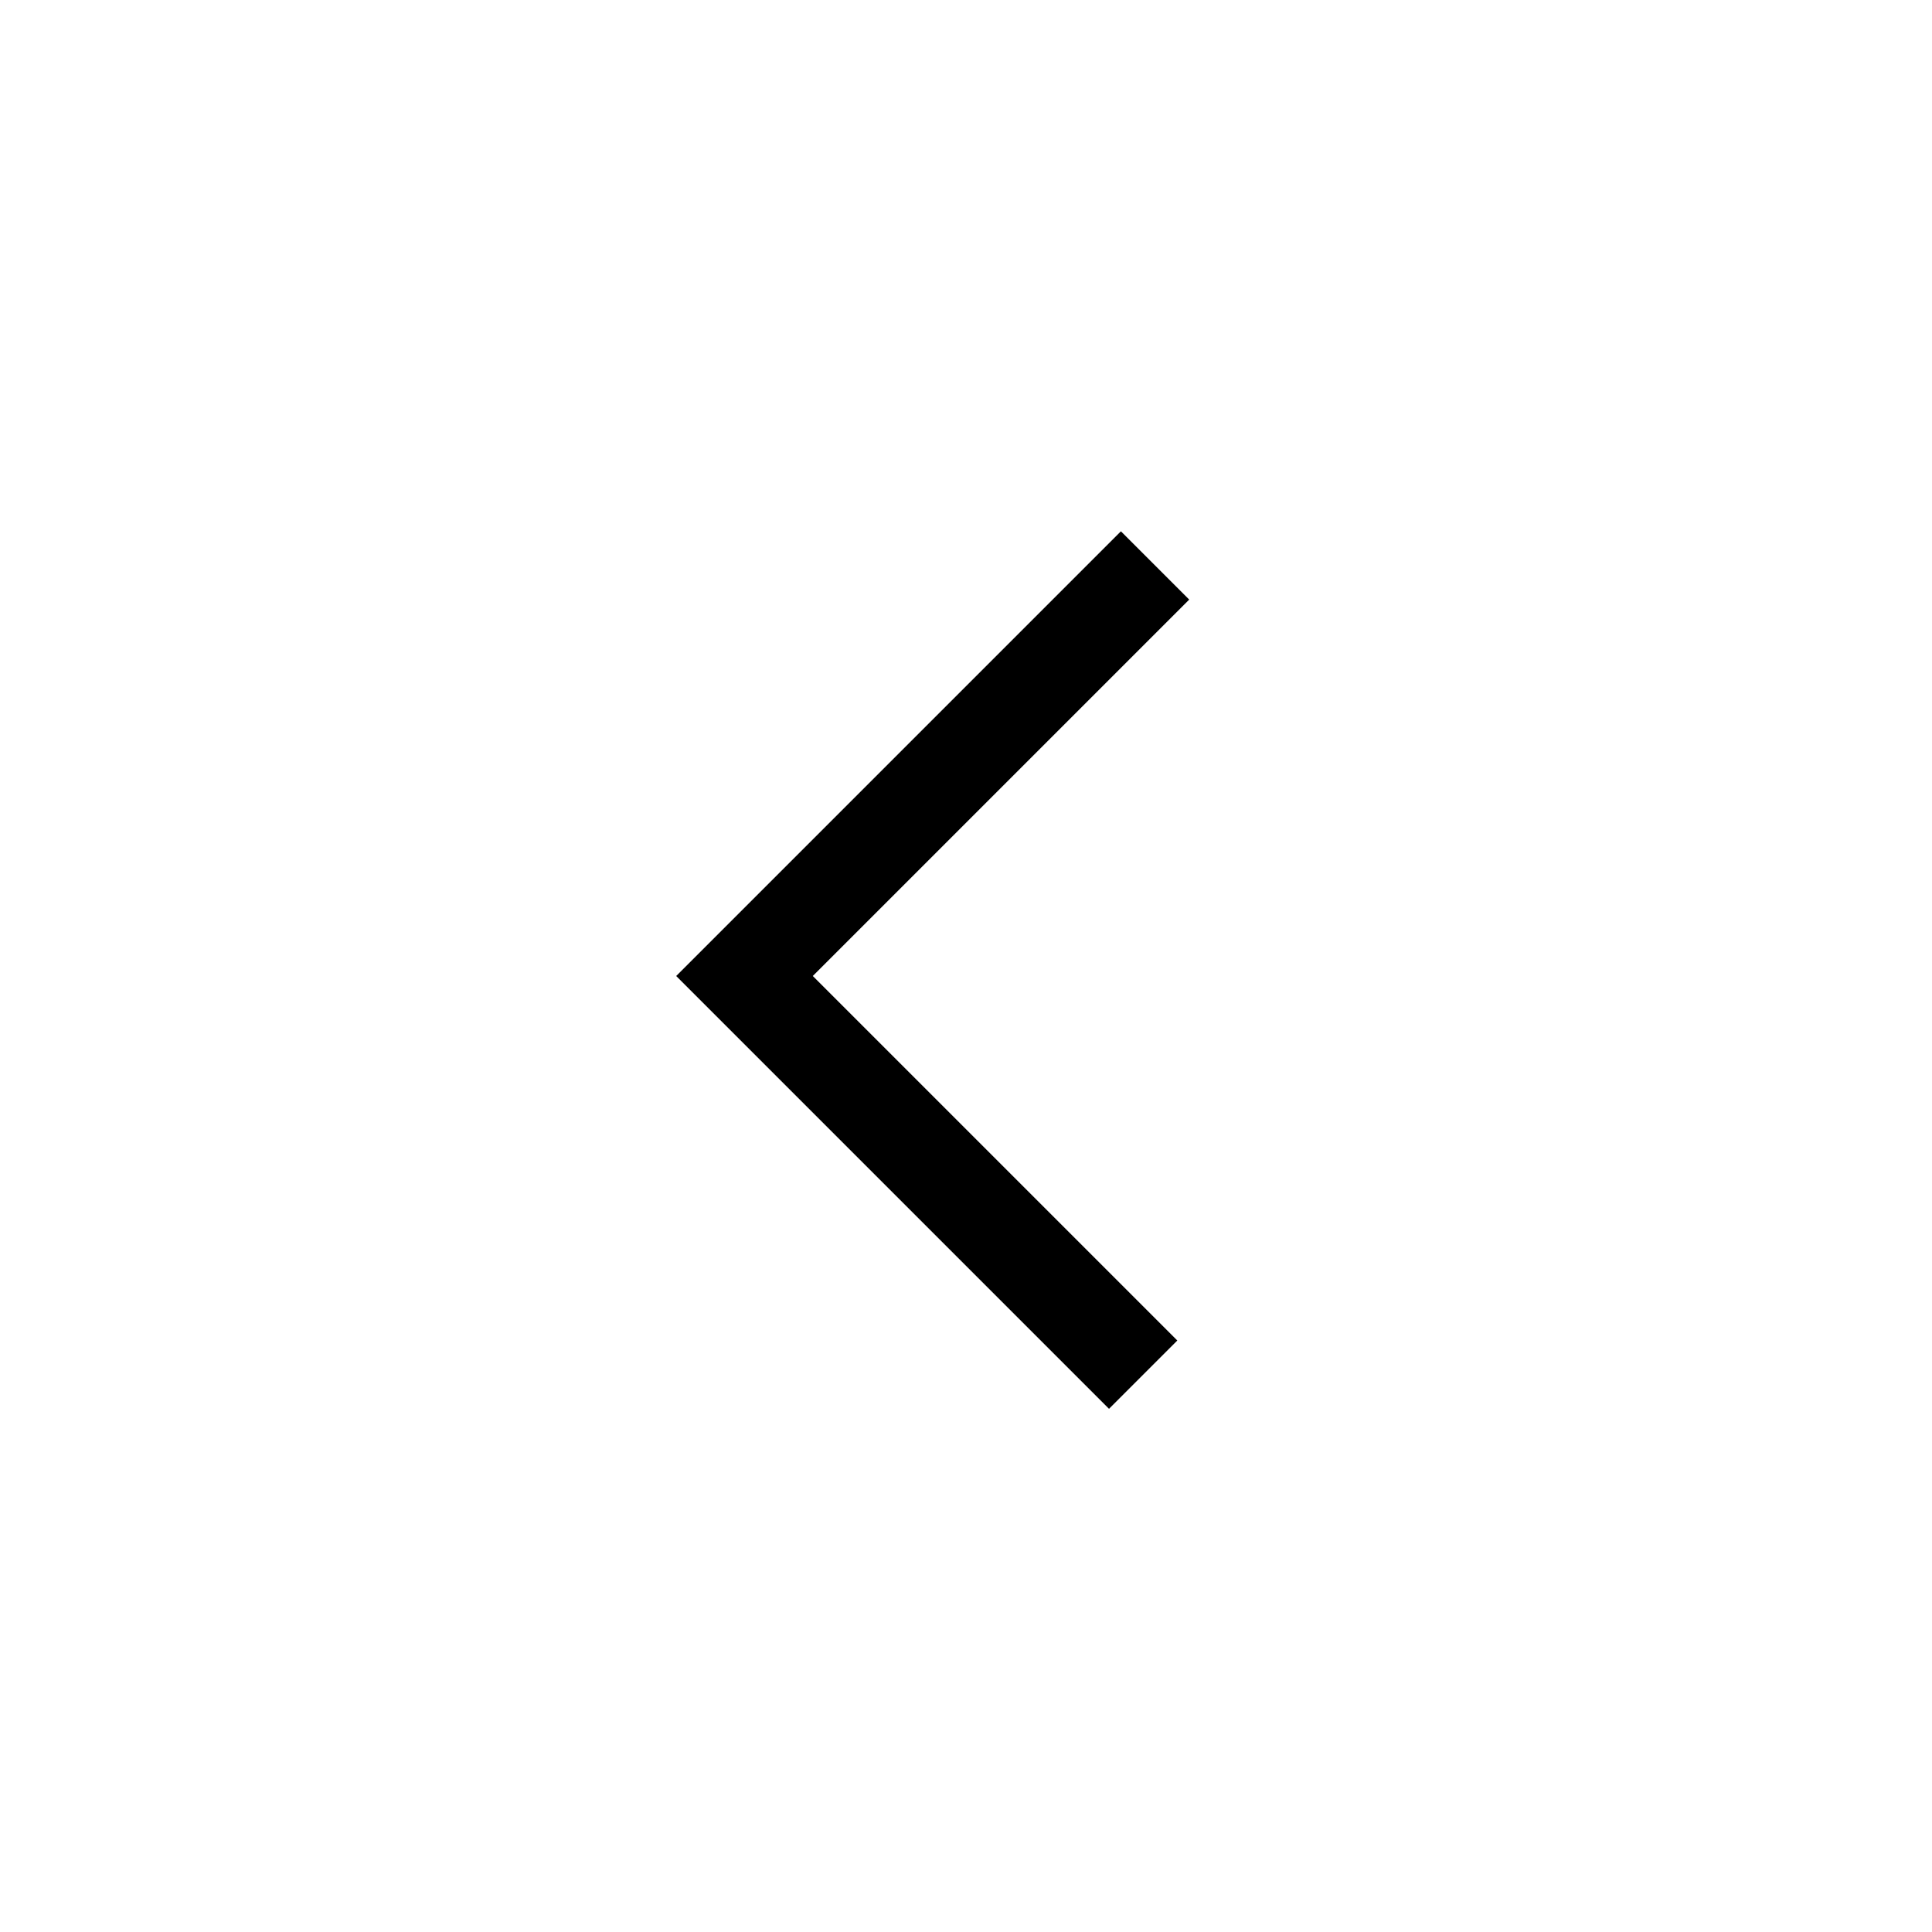 <svg height="40" viewBox="0 0 40 40" width="40" xmlns="http://www.w3.org/2000/svg"><path d="m14 12.414 1.414-1.414 9.207 9.207-8.961 8.961-1.414-1.414 7.547-7.547z" transform="matrix(-1 0 0 1 38.621 0)"/></svg>
